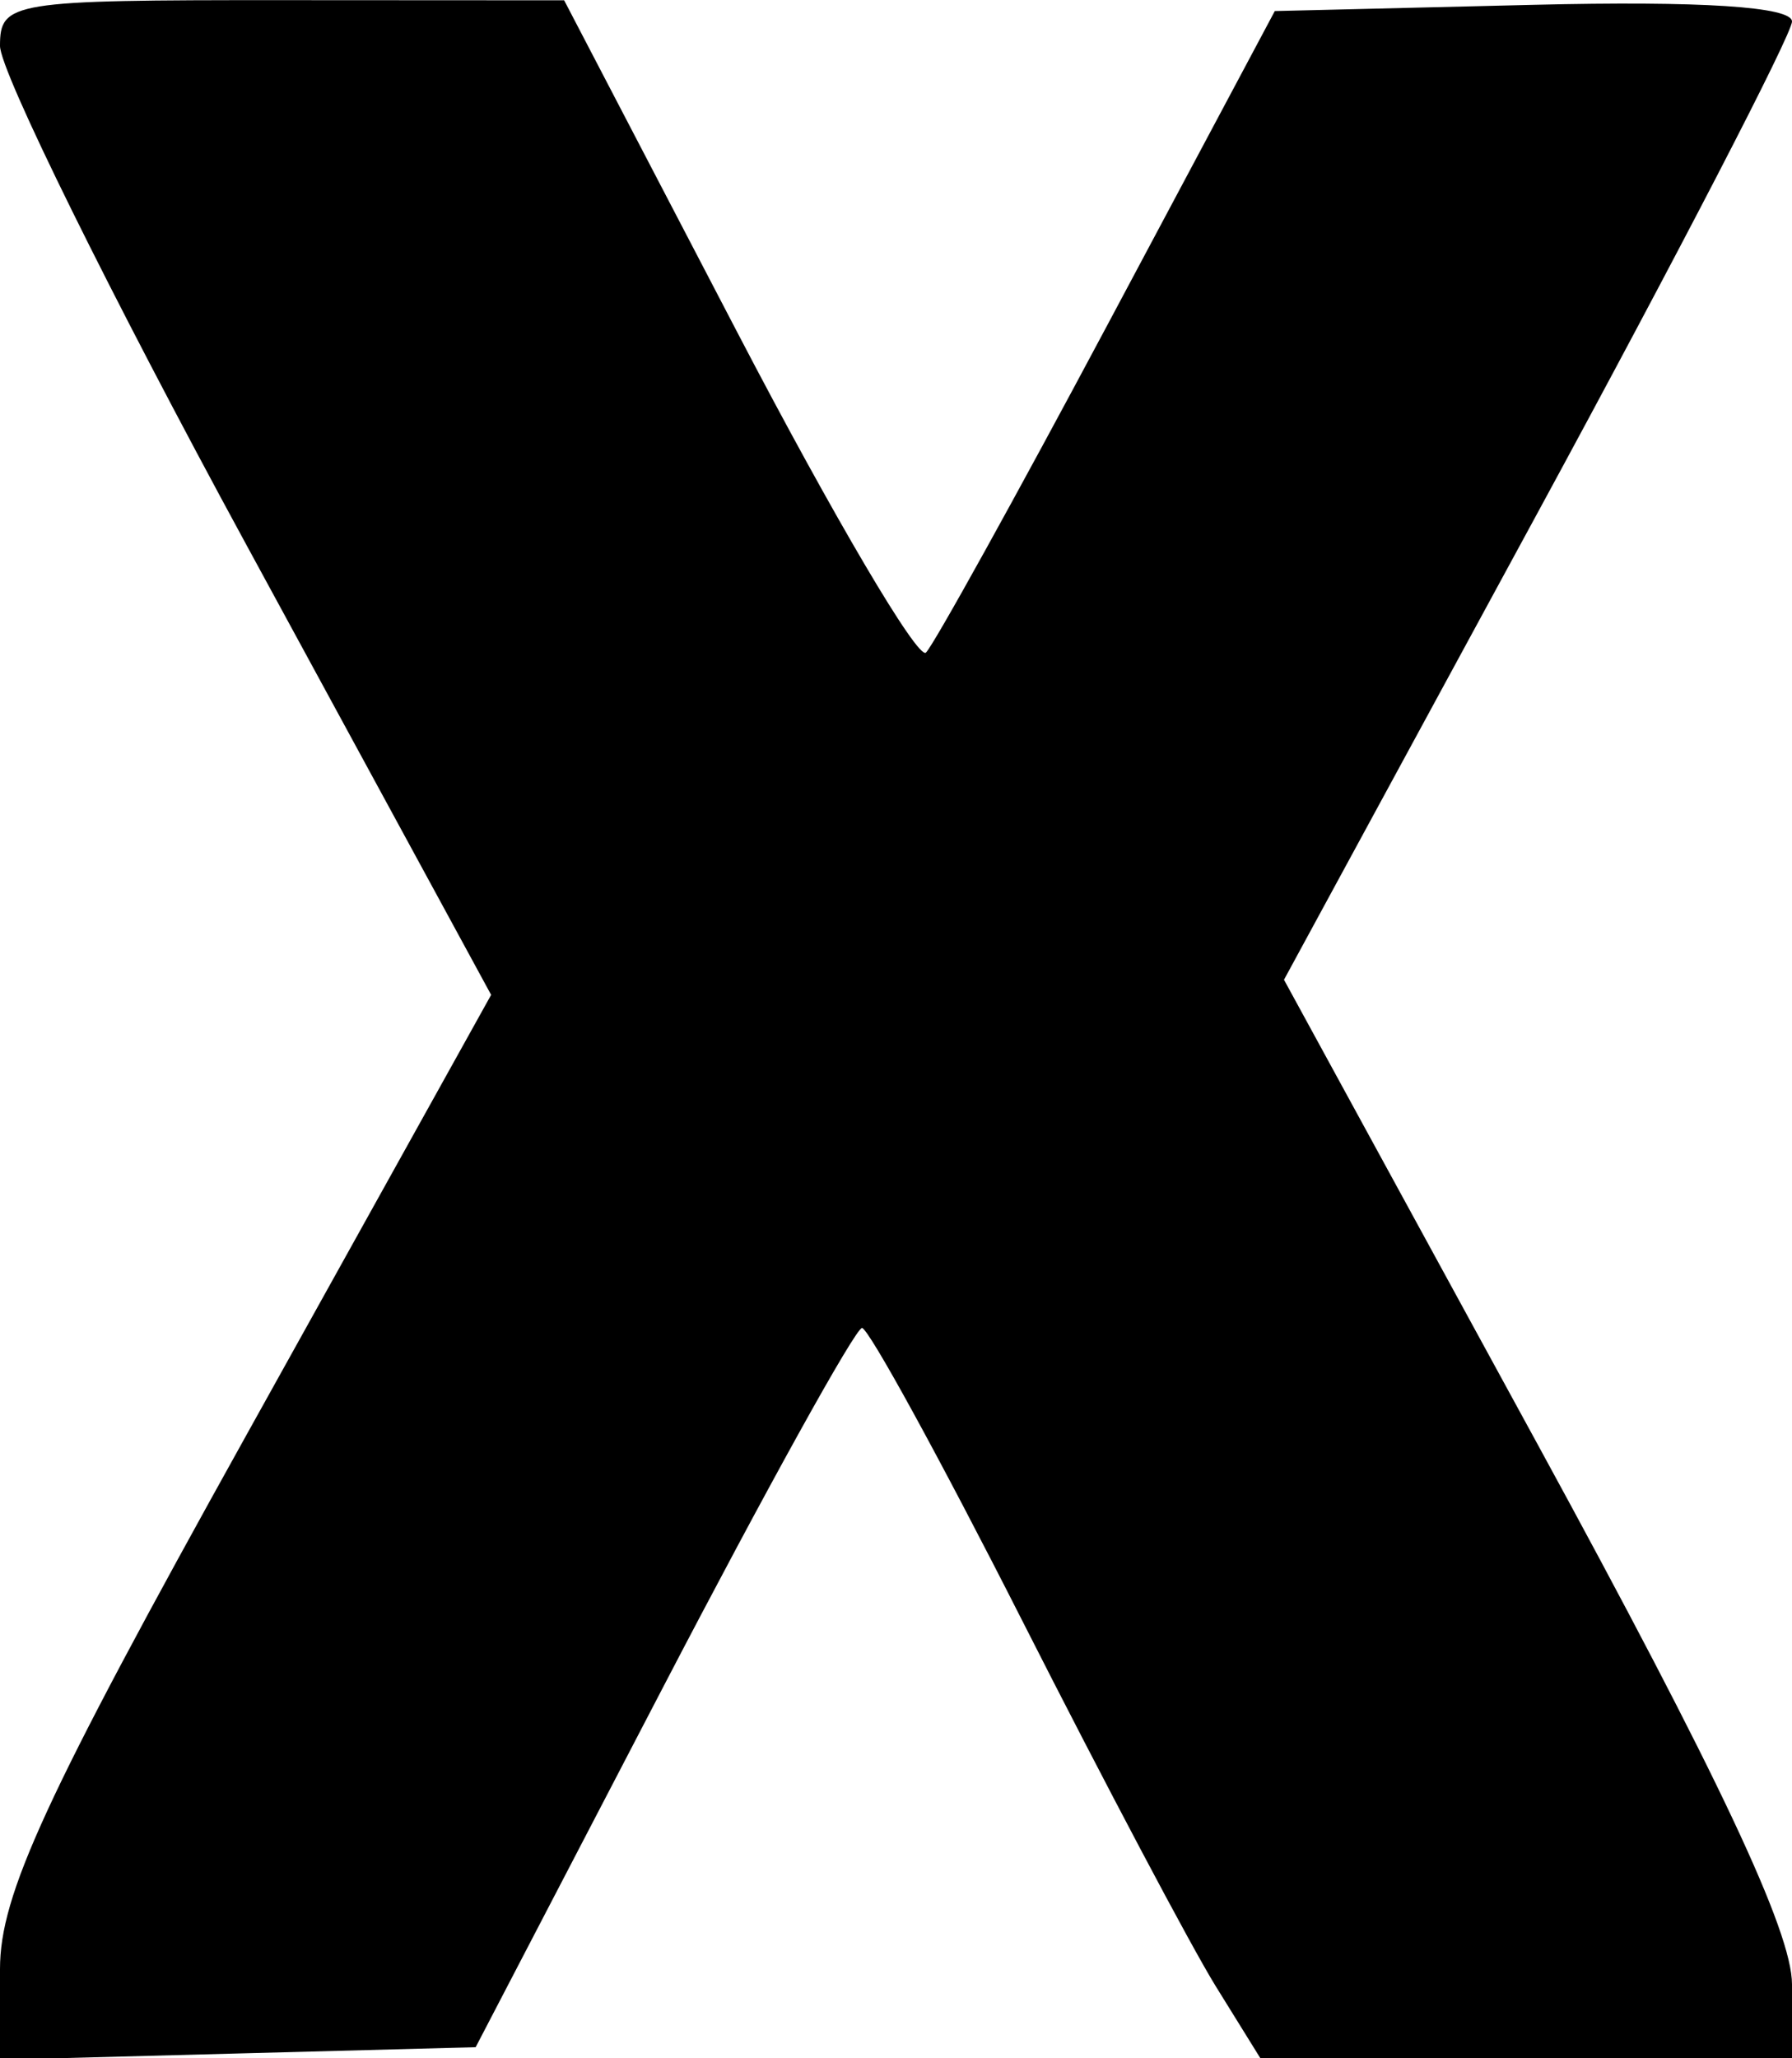 <svg id="svg" xmlns="http://www.w3.org/2000/svg" xmlns:xlink="http://www.w3.org/1999/xlink" width="400" height="459.259" viewBox="0, 0, 400,459.259"><g id="svgg"><path id="path0" d="M0.000 10.246 C 0.000 15.881,24.666 65.827,54.814 121.237 L 109.629 221.983 54.814 320.539 C 9.956 401.194,0.000 422.773,0.000 439.344 L 0.000 459.593 53.086 458.192 L 106.173 456.790 147.969 376.543 C 170.957 332.407,190.957 296.306,192.414 296.317 C 193.870 296.328,209.995 325.773,228.246 361.749 C 246.498 397.725,265.910 434.383,271.384 443.210 L 281.336 459.259 340.668 459.259 L 400.000 459.259 400.000 442.752 C 400.000 431.022,383.593 396.204,343.303 322.428 L 286.605 218.611 343.303 114.260 C 374.486 56.867,400.000 7.609,400.000 4.798 C 400.000 1.487,379.664 0.177,342.277 1.078 L 284.553 2.469 247.215 72.463 C 226.679 110.960,208.442 143.877,206.688 145.611 C 204.934 147.346,186.045 115.308,164.712 74.416 L 125.926 0.068 62.963 0.034 C 2.525 0.001,0.000 0.411,0.000 10.246 " stroke="none" fill="#000000" fill-rule="evenodd"></path></g></svg>